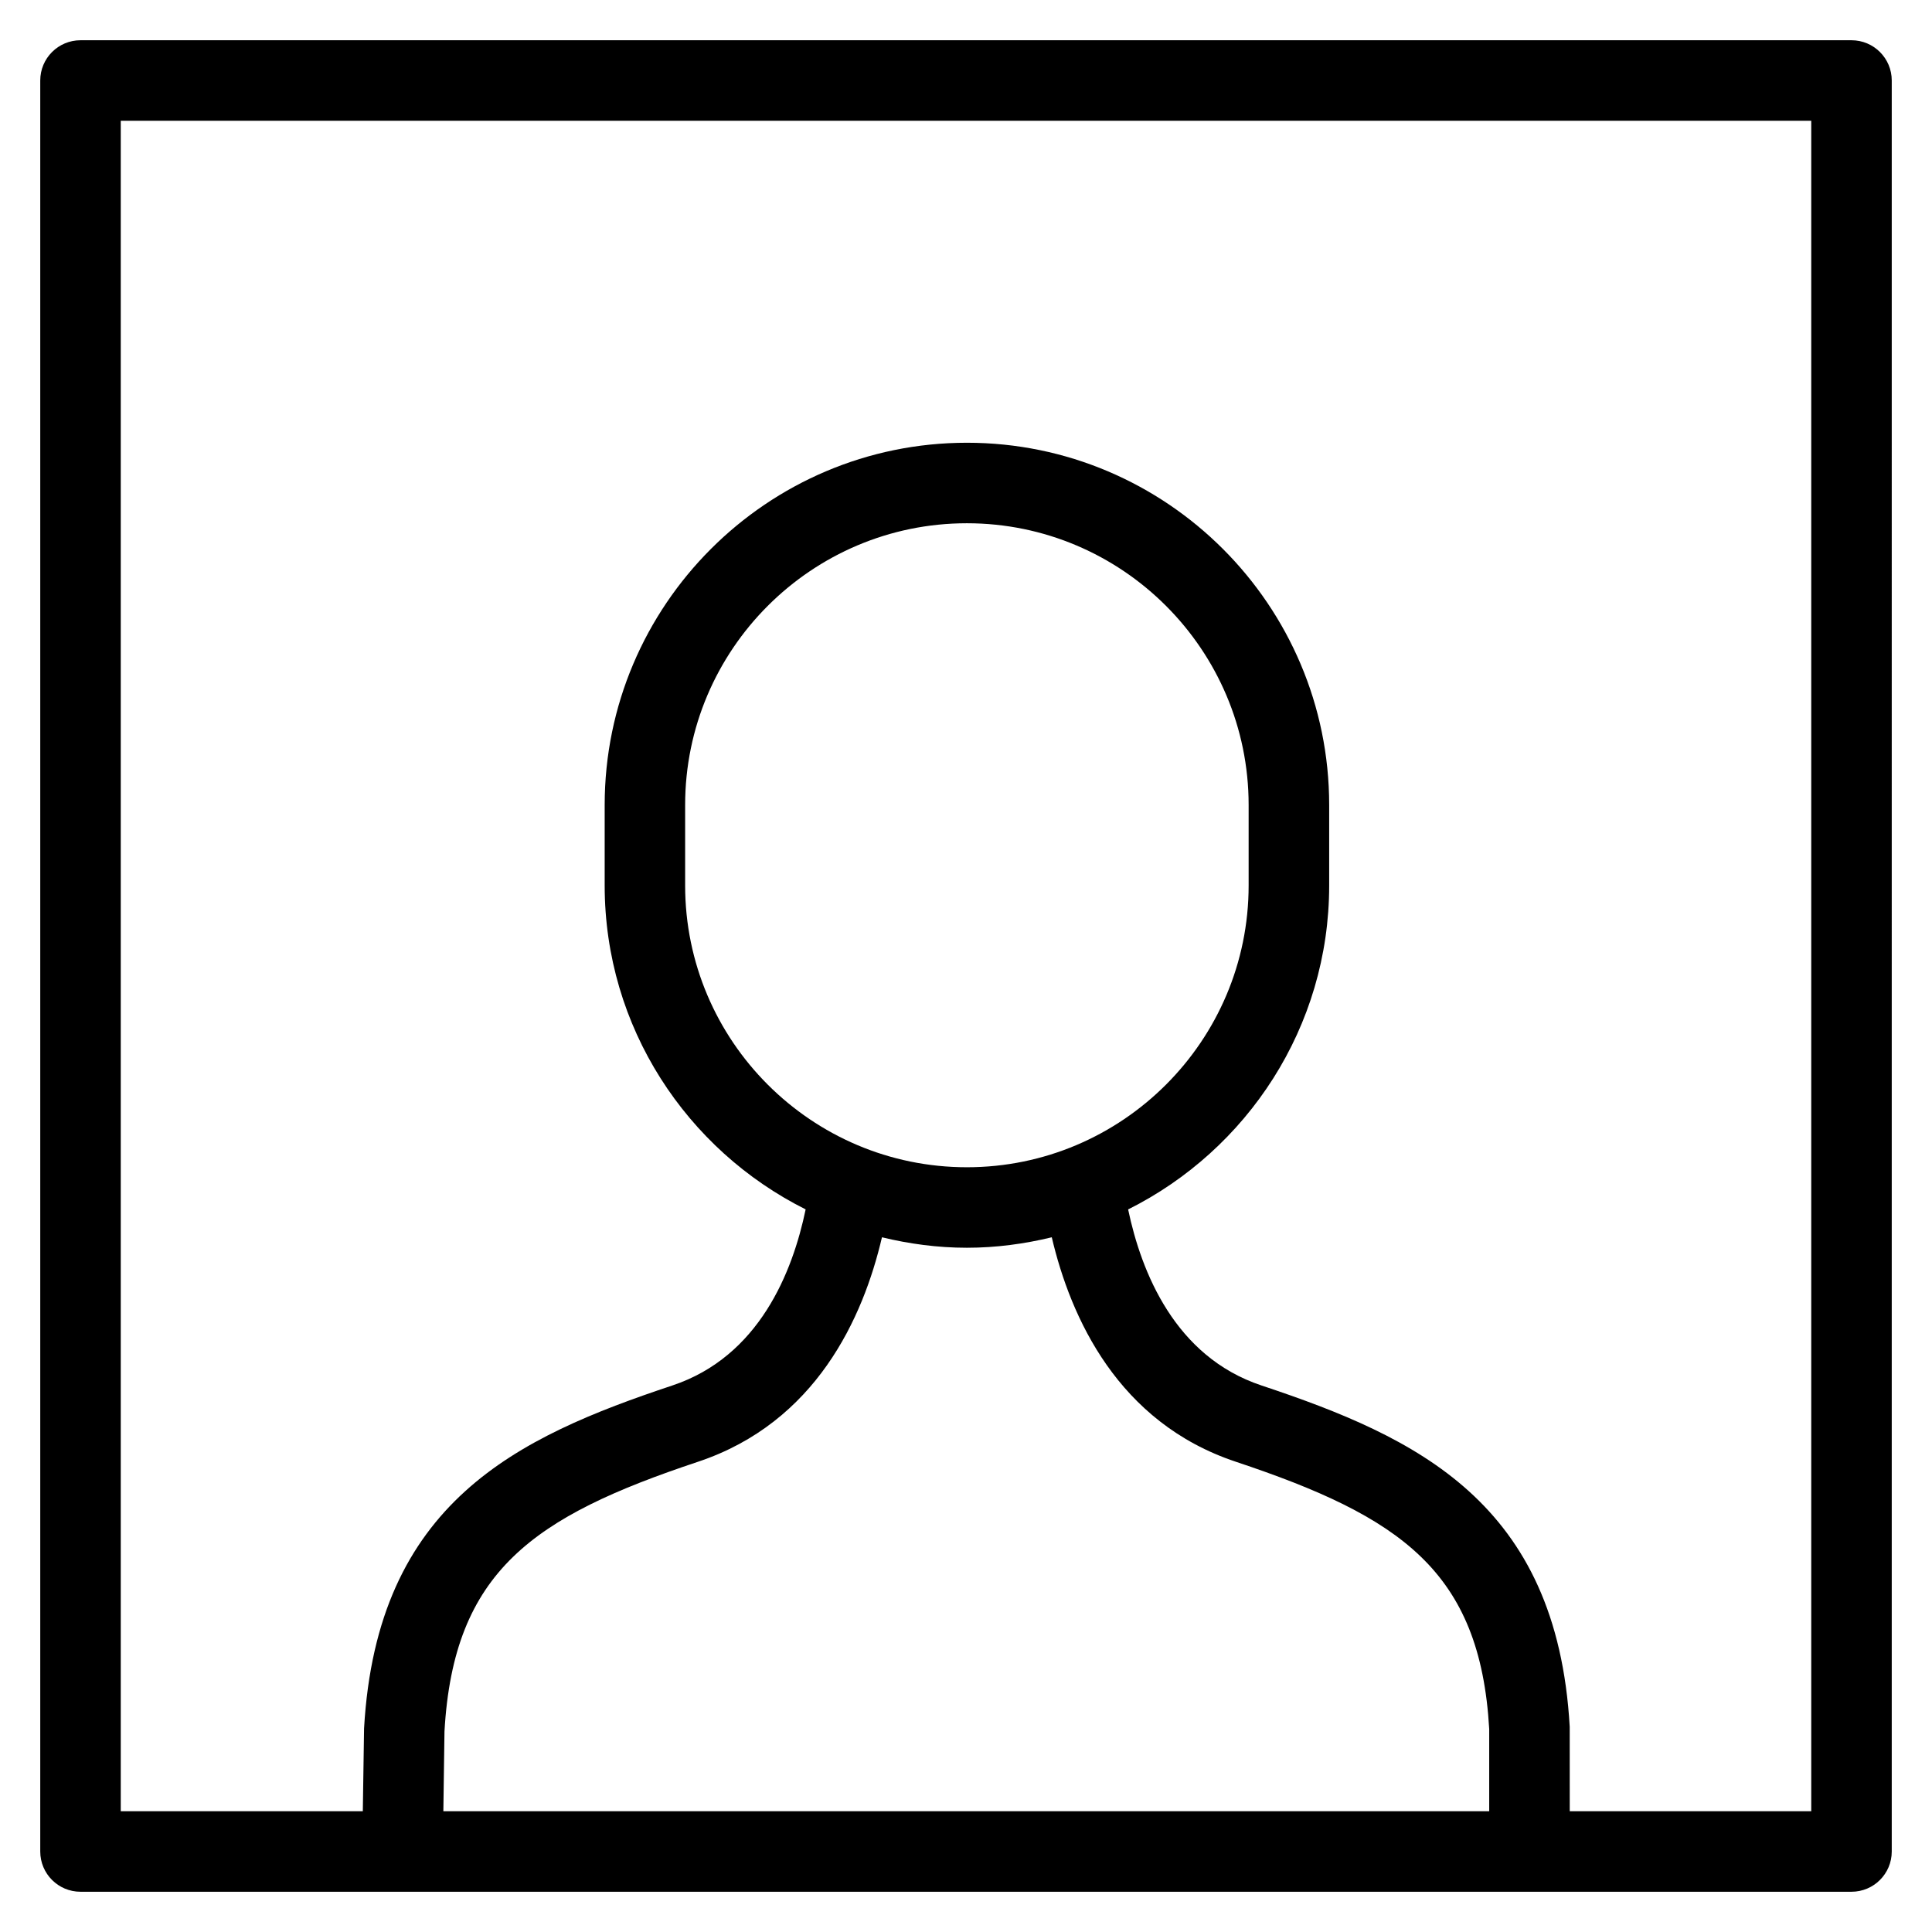 <?xml version="1.0" encoding="utf-8"?>
<!-- Generator: Adobe Illustrator 20.0.0, SVG Export Plug-In . SVG Version: 6.00 Build 0)  -->
<!DOCTYPE svg PUBLIC "-//W3C//DTD SVG 1.1//EN" "http://www.w3.org/Graphics/SVG/1.1/DTD/svg11.dtd">
<svg version="1.1" id="Layer_1" xmlns="http://www.w3.org/2000/svg" xmlns:xlink="http://www.w3.org/1999/xlink" x="0px" y="0px"
	 width="48px" height="48px" viewBox="0 0 48 48" enable-background="new 0 0 48 48" xml:space="preserve">
<path d="M46,1H2C1.448,1,1,1.447,1,2v44c0,0.553,0.448,1,1,1h7.985c0.005,0,0.01,0,0.015,0h36c0.552,0,1-0.447,1-1V2
	C47,1.447,46.552,1,46,1z M24.022,29c-3.86,0-7-3.141-7-7v-2c0-3.859,3.14-7,7-7s7,3.141,7,7v2C31.022,25.859,27.882,29,24.022,29z
	 M24.022,31c0.727,0,1.431-0.096,2.109-0.26c0.471,2.003,1.646,4.602,4.574,5.577c4.085,1.362,6.069,2.712,6.294,6.641V45H11.015
	l0.028-1.984c0.226-3.985,2.21-5.336,6.296-6.698c2.934-0.978,4.105-3.575,4.573-5.578C22.59,30.904,23.294,31,24.022,31z M45,45h-6
	l-0.001-2.099c-0.317-5.579-3.804-7.195-7.66-8.48c-2.149-0.716-2.984-2.815-3.311-4.373c2.955-1.477,4.995-4.525,4.995-8.048v-2
	c0-4.963-4.038-9-9-9s-9,4.037-9,9v2c0,3.522,2.038,6.569,4.993,8.047c-0.323,1.556-1.154,3.655-3.309,4.374
	c-3.856,1.285-7.344,2.901-7.662,8.523L9.014,45H3V3h42V45z"/>
</svg>
